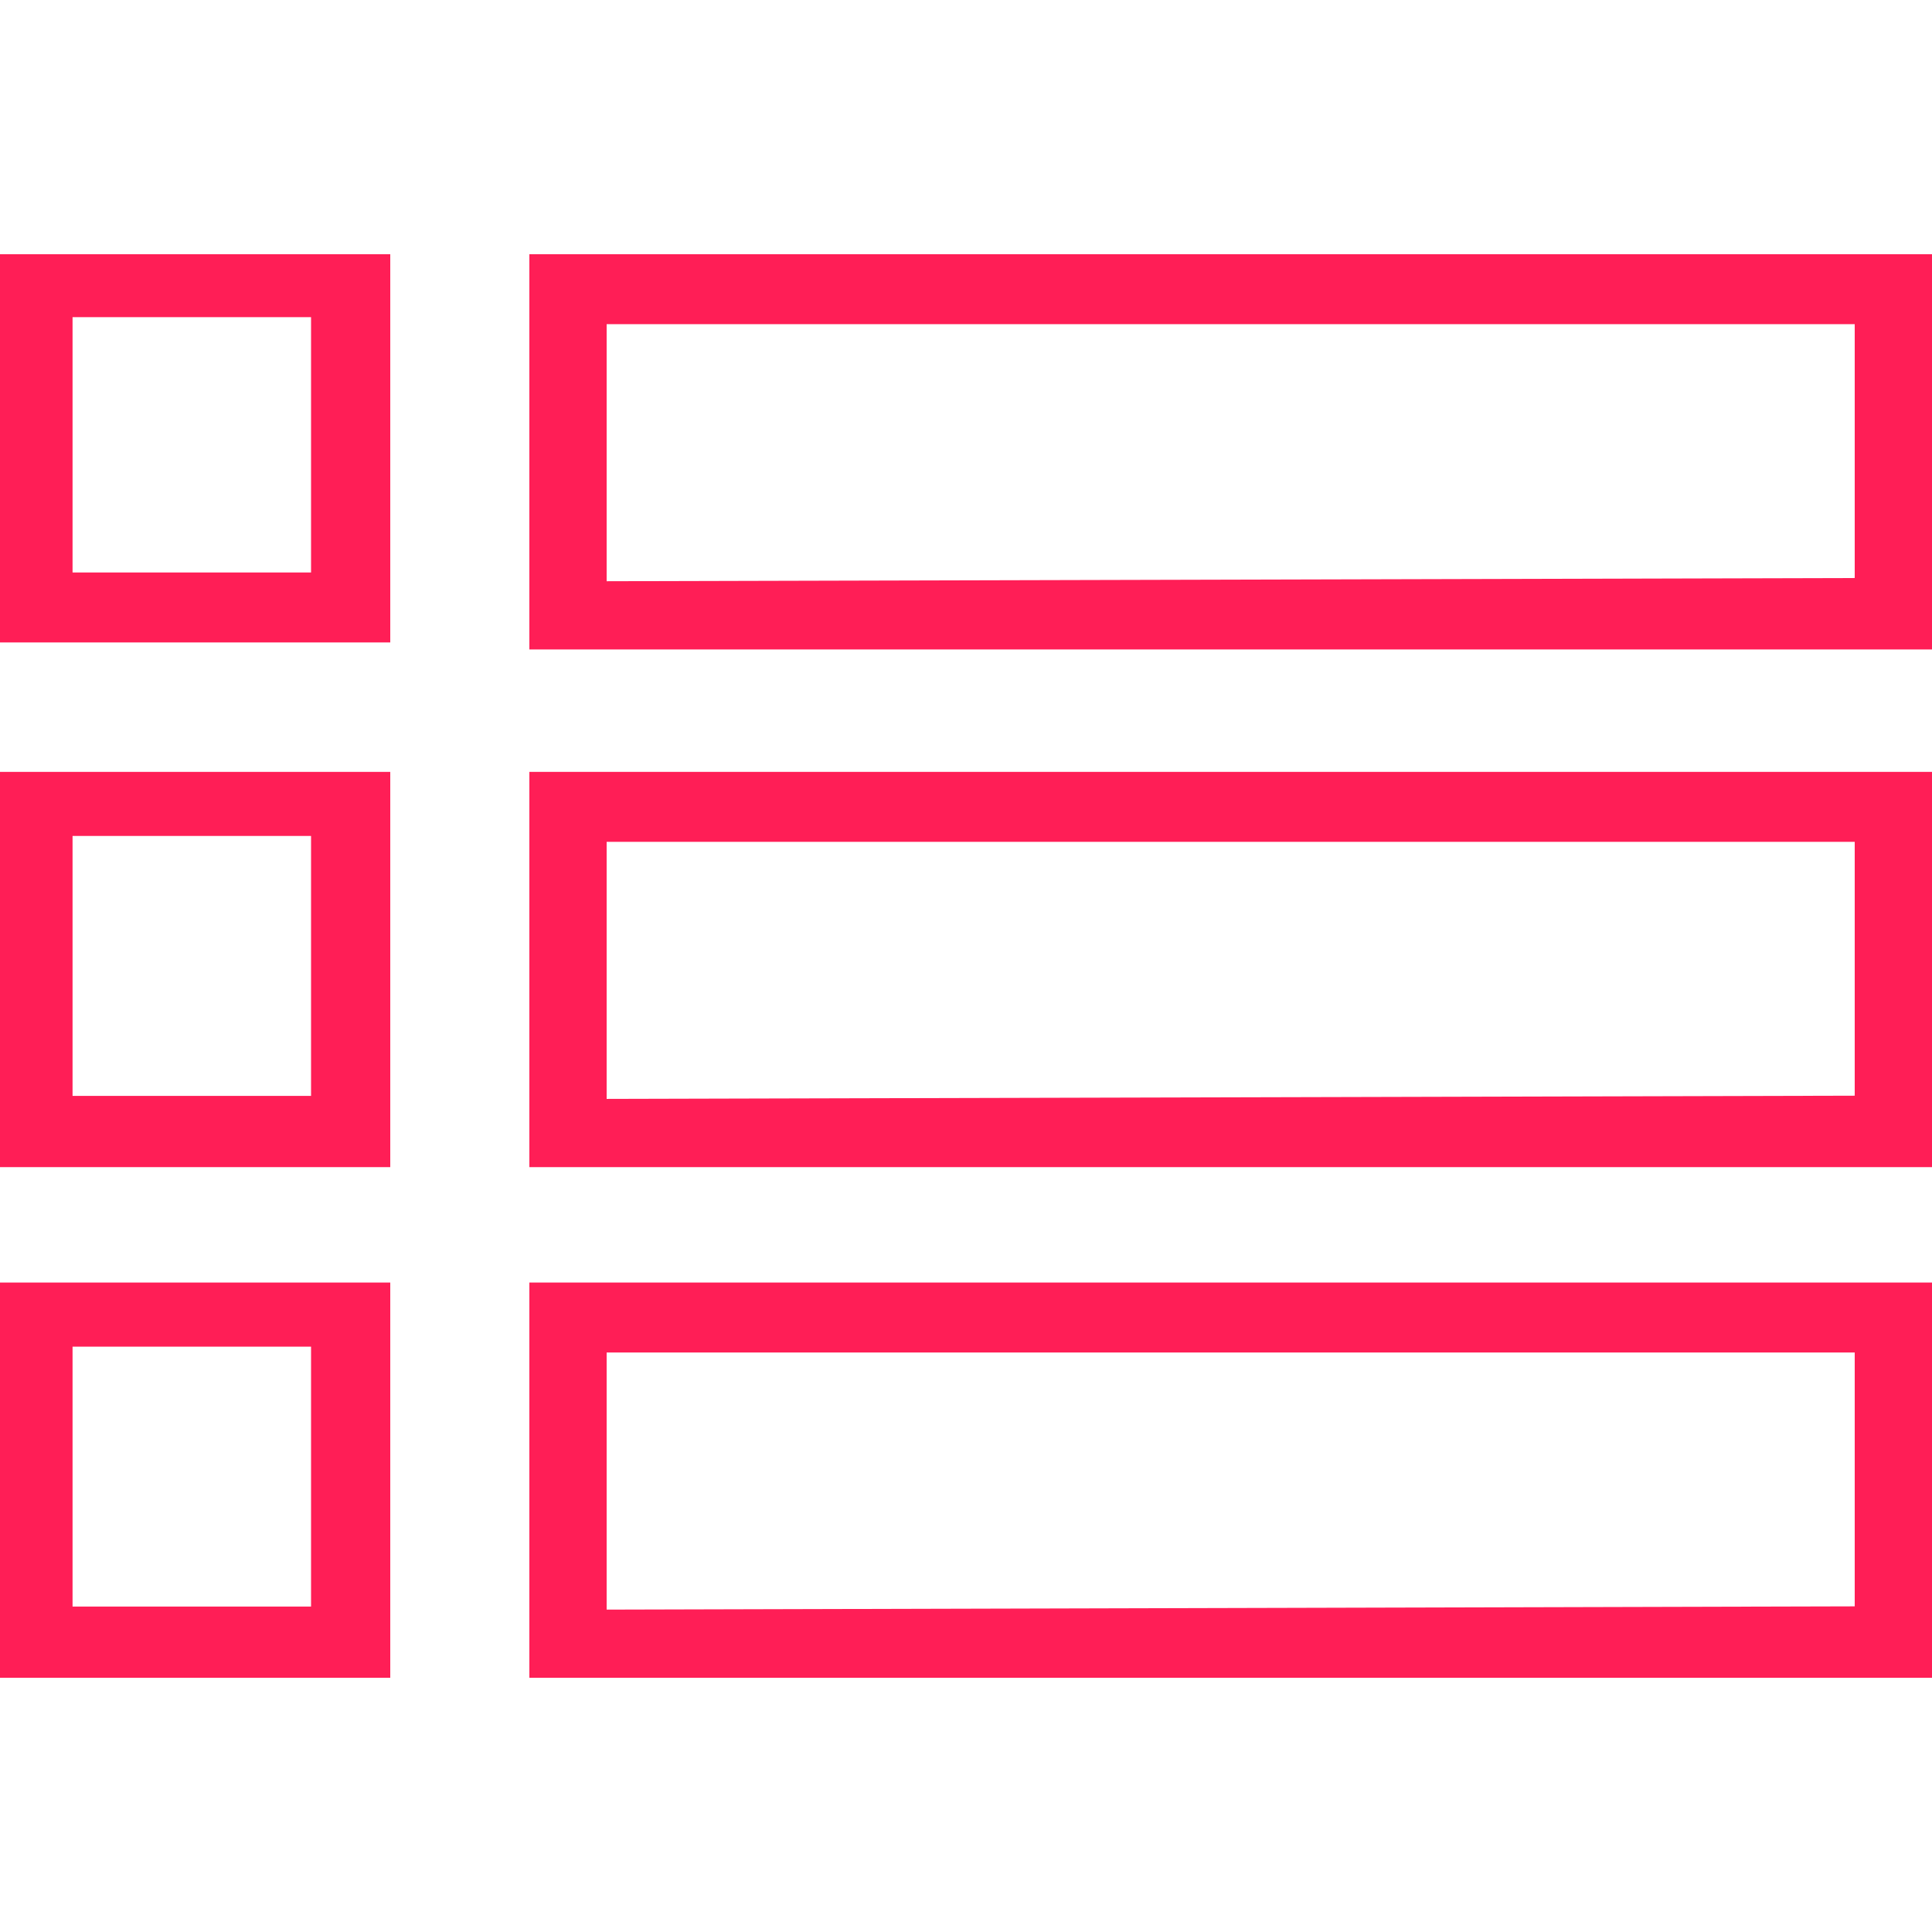 <svg width="38" height="38" viewBox="0 0 38 38" fill="none" xmlns="http://www.w3.org/2000/svg">
<path d="M0 12.636H7.676V5H0V12.636ZM1.427 6.238H6.118V11.26H1.427V6.238Z" fill="#FF1E56"/>
<path d="M0 22.956H7.676V15.182H0V22.956ZM1.427 16.442H6.118V21.555H1.427V16.442Z" fill="#FF1E56"/>
<path d="M0 33H7.676V25.226H0V33ZM1.427 26.487H6.118V31.599H1.427V26.487Z" fill="#FF1E56"/>
<path d="M10.412 33H38V25.226H10.412V33ZM11.932 26.602H36.48V31.595L11.932 31.659V26.602Z" fill="#FF1E56"/>
<path d="M10.412 22.956H38V15.182H10.412V22.956ZM11.932 16.558H36.48V21.551L11.932 21.614V16.558Z" fill="#FF1E56"/>
<path d="M10.412 12.774H38V5H10.412V12.774ZM11.932 6.376H36.48V11.369L11.932 11.432V6.376Z" fill="#FF1E56"/>
</svg>

